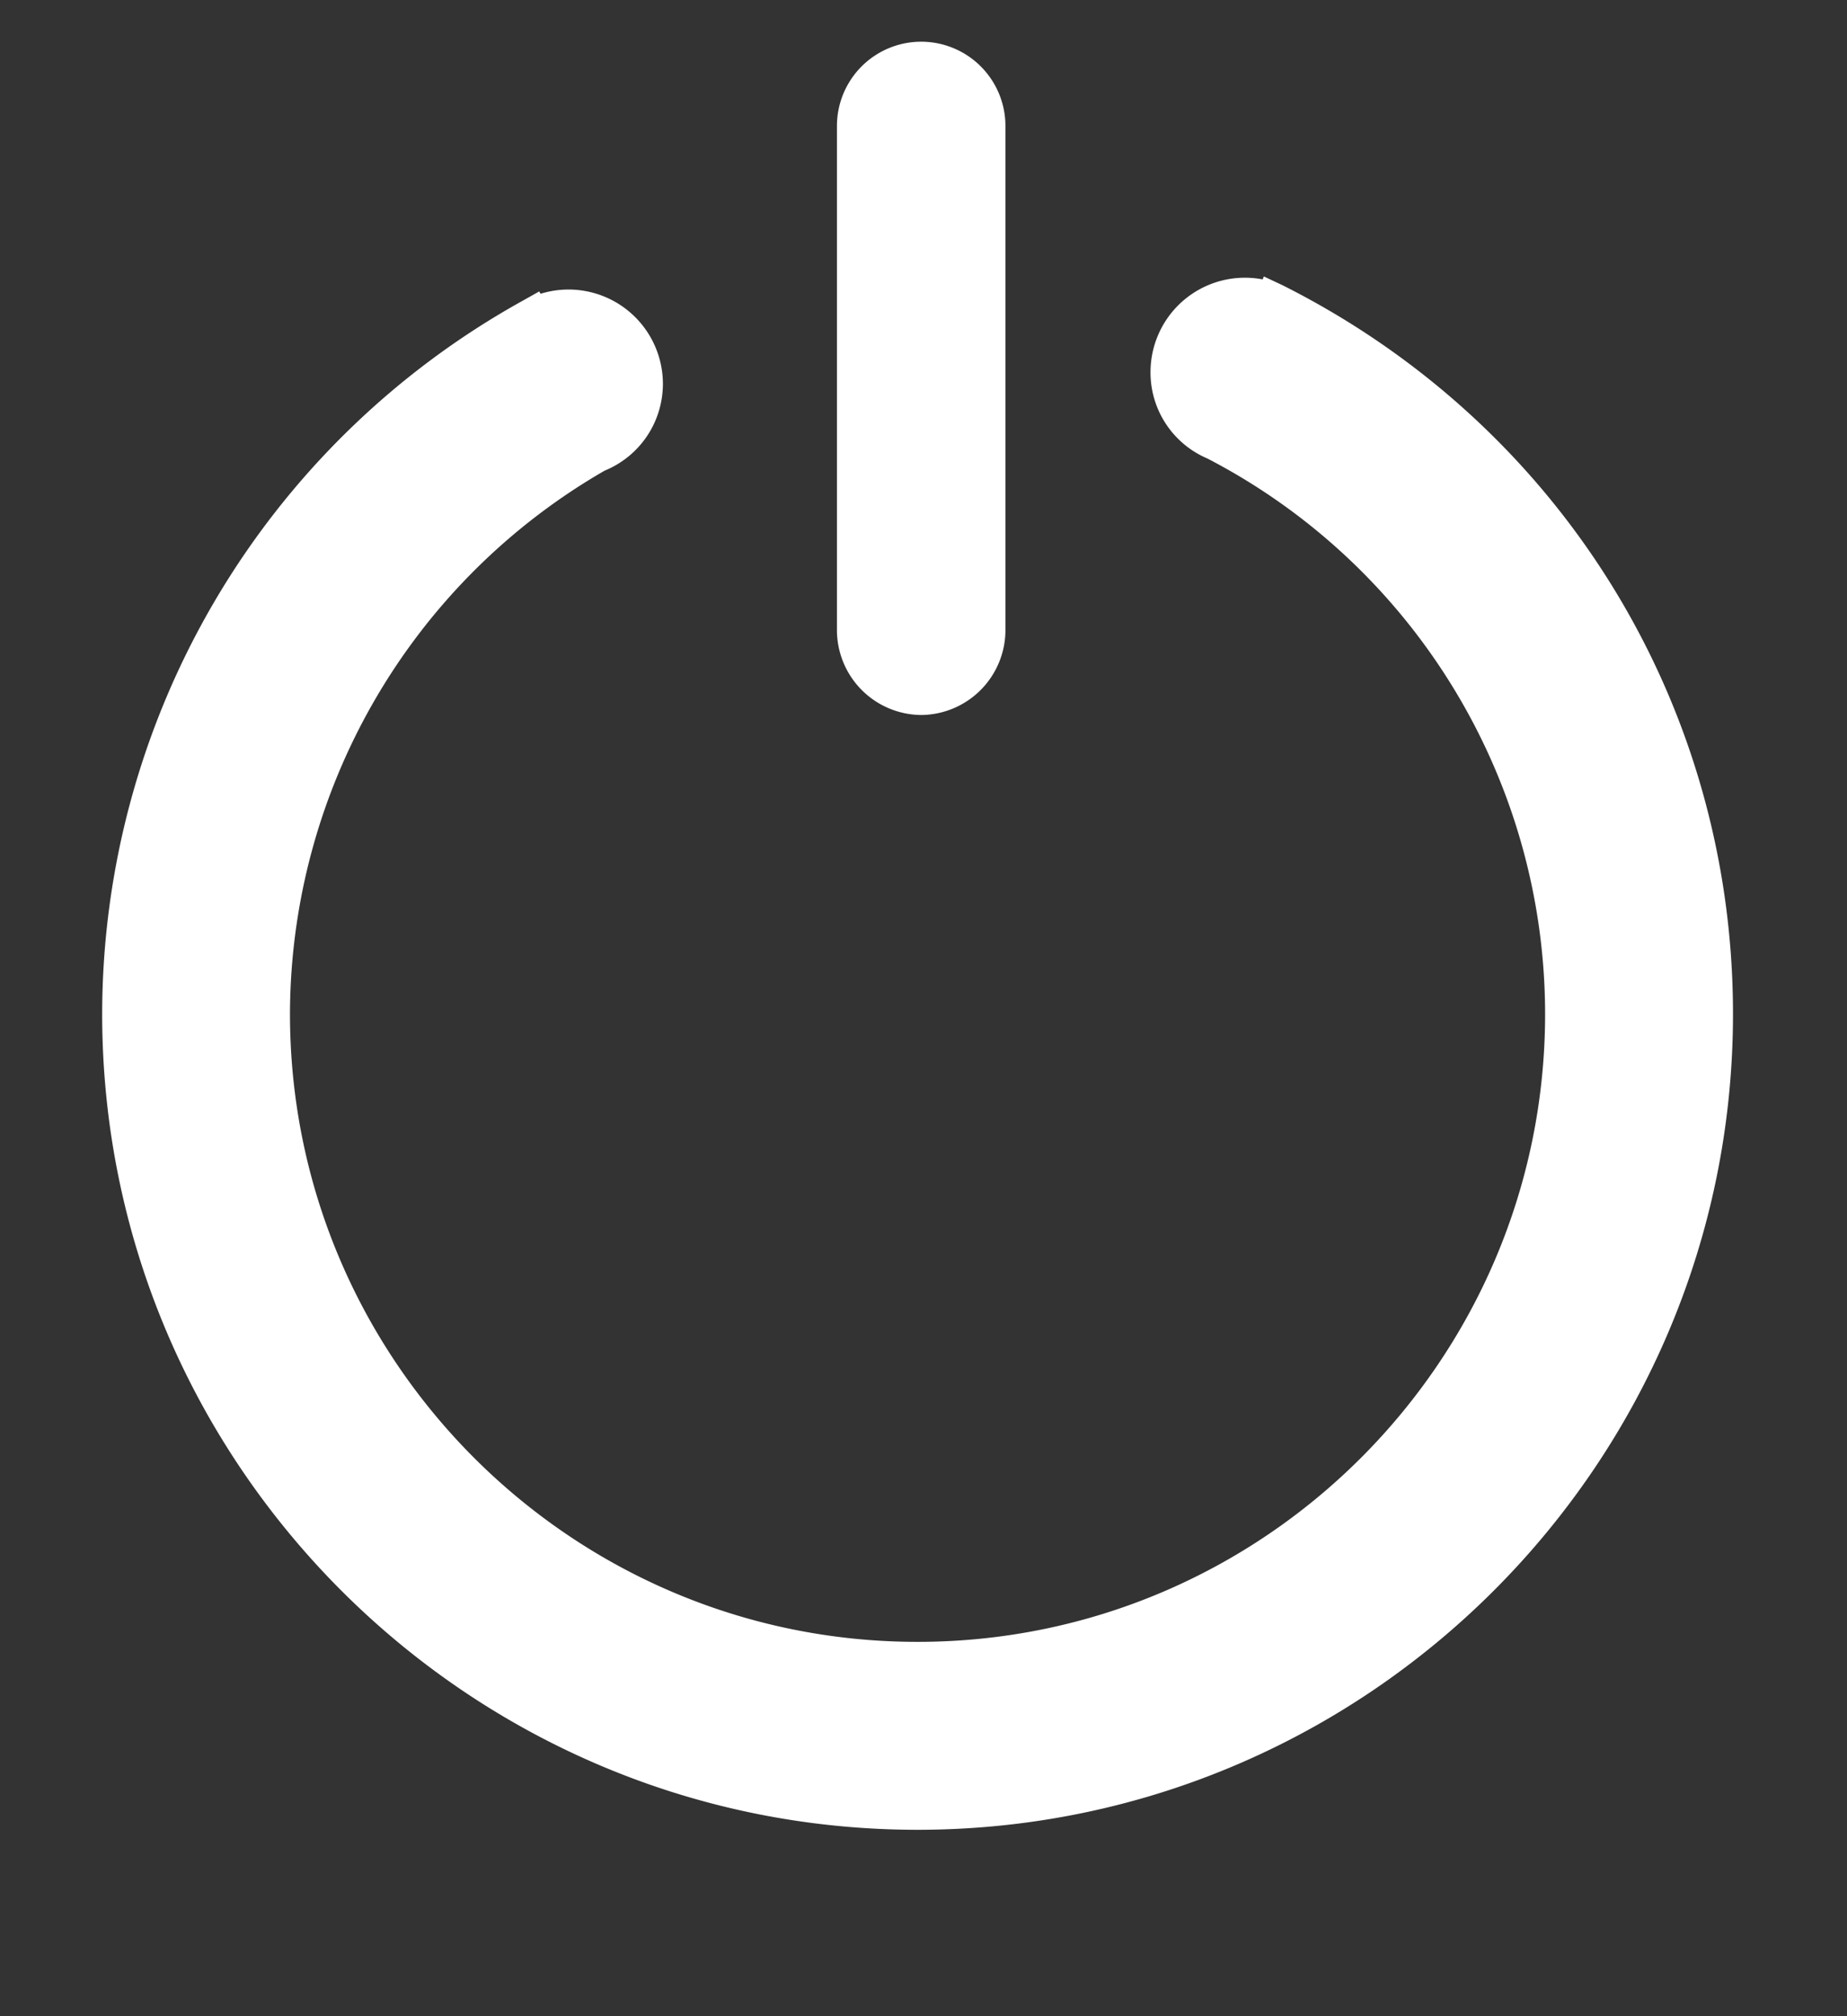 <svg xmlns="http://www.w3.org/2000/svg" width="22" height="24">
    <rect width="100%" height="100%" fill="#333333" stroke="none"/>
    <defs>
        <style>
            .cls-2{fill:#fff}
        </style>
    </defs>
    <g id="remote_power_ic" transform="translate(-1506 -398)">
        <g id="Shape_234" data-name="Shape 234" class="cls-2">
            <path d="M1516.93 419.731c-5.329 0-9.663-4.334-9.663-9.662a9.667 9.667 0 0 1 4.98-8.443l.113-.064.044-.025.012.022c.115-.043.235-.065.357-.065.592 0 1.073.481 1.073 1.072 0 .437-.262.826-.667.992a7.533 7.533 0 0 0-3.775 6.51c0 4.15 3.376 7.526 7.525 7.526 4.15 0 7.525-3.376 7.525-7.525 0-2.799-1.553-5.35-4.053-6.657a1.06 1.06 0 0 1-.647-.984 1.074 1.074 0 0 1 1.316-1.044l.01-.025.048.022.124.059c3.294 1.652 5.34 4.958 5.34 8.629 0 5.328-4.335 9.662-9.663 9.662z" style="stroke:none"/>
            <path d="M1520.827 401.405c-.564 0-1.023.46-1.023 1.023 0 .414.248.784.62.94 2.517 1.316 4.08 3.883 4.08 6.7 0 4.178-3.398 7.576-7.575 7.576s-7.575-3.398-7.575-7.575a7.59 7.59 0 0 1 3.803-6.556c.388-.157.64-.53.64-.947 0-.564-.46-1.022-1.024-1.022a.975.975 0 0 0-.38.077l-.008-.016-.115.065a9.616 9.616 0 0 0-4.953 8.399c0 5.3 4.312 9.612 9.612 9.612s9.613-4.311 9.613-9.612c0-3.651-2.036-6.941-5.31-8.584l-.125-.058-.007.016a1.018 1.018 0 0 0-.273-.038m.227-.114.22.103c3.312 1.662 5.368 4.985 5.368 8.675 0 5.355-4.357 9.712-9.713 9.712-5.355 0-9.712-4.357-9.712-9.712a9.717 9.717 0 0 1 5.005-8.487l.201-.113.016.028a1.124 1.124 0 0 1 1.457 1.069c0 .457-.272.863-.695 1.037a7.483 7.483 0 0 0-3.747 6.466c0 4.122 3.353 7.475 7.475 7.475s7.475-3.353 7.475-7.475a7.452 7.452 0 0 0-4.022-6.611 1.112 1.112 0 0 1-.678-1.03 1.124 1.124 0 0 1 1.336-1.102l.014-.035z" style="fill:#fff;stroke:none"/>
        </g>
        <path id="Shape_234_copy" data-name="Shape 234 copy" class="cls-2" d="M1516.976 406.511a1.012 1.012 0 0 0 1-1.019V399.5a1 1 0 1 0-2.007 0v5.989a1.012 1.012 0 0 0 1.007 1.022z"/>
    </g>
</svg>
